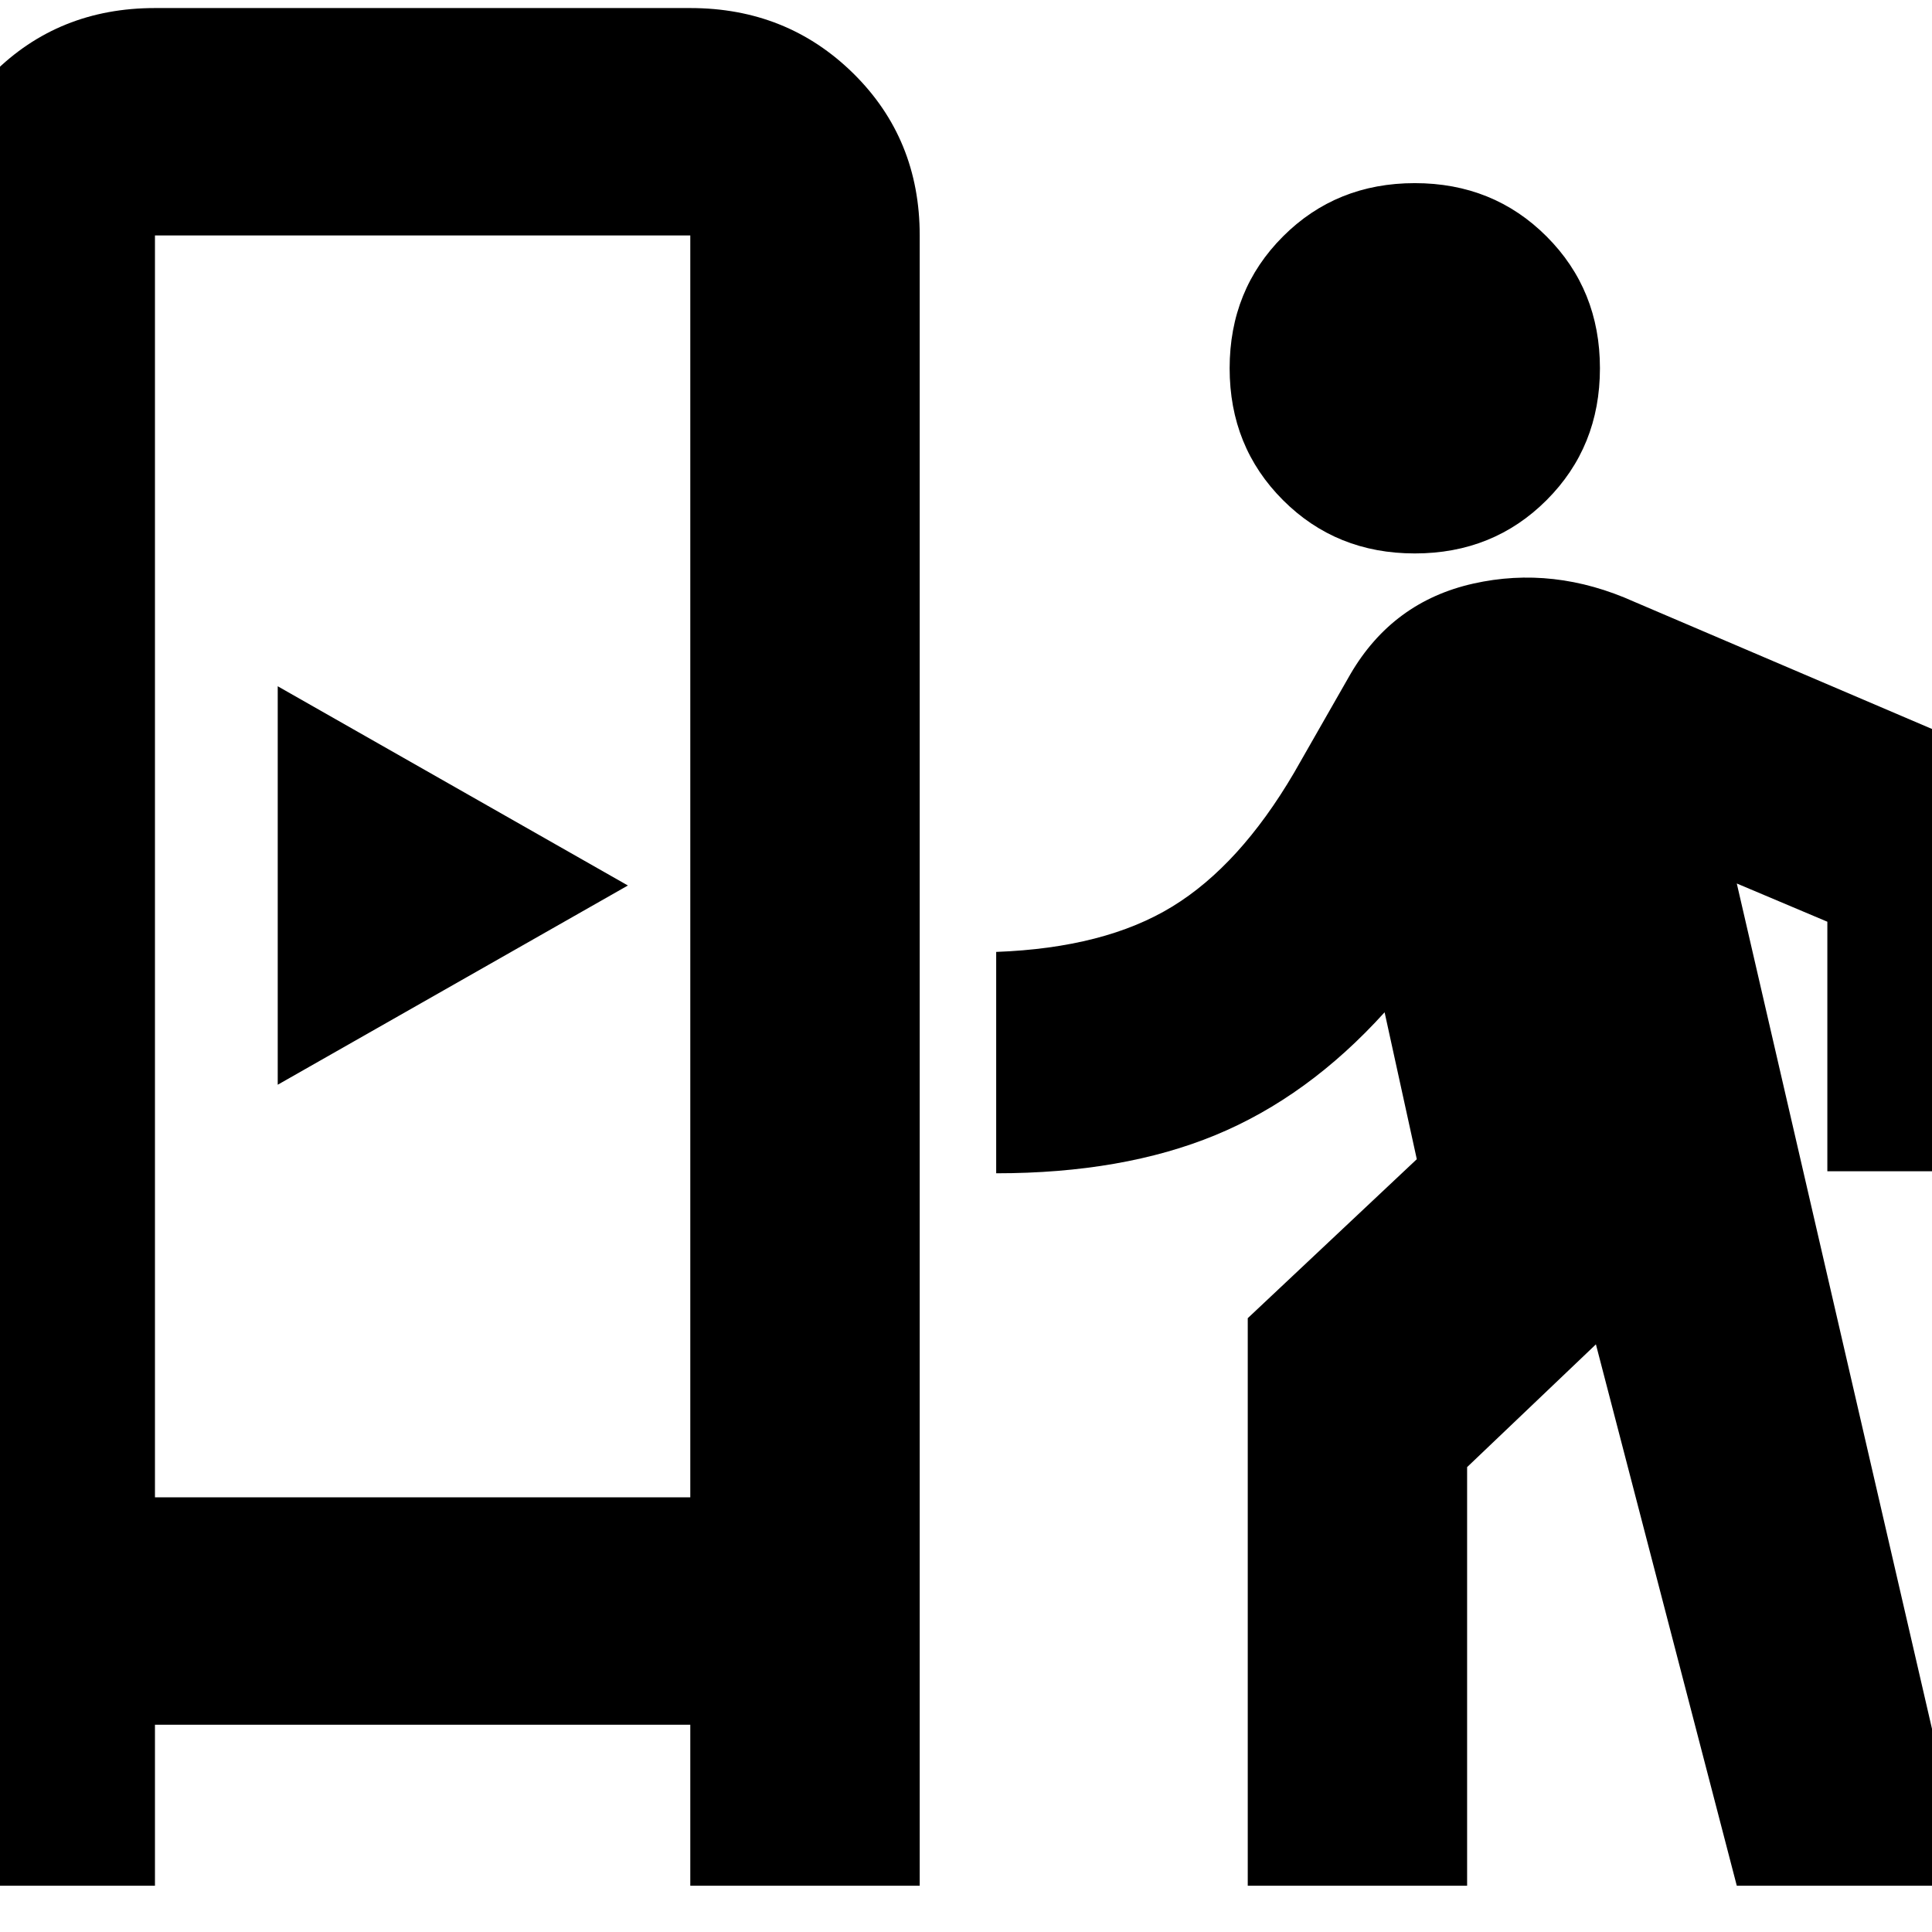 <svg xmlns="http://www.w3.org/2000/svg" height="24" width="24"><path d="M-0.9 23.425V2.925Q-0.9 1.725 -0.087 0.912Q0.725 0.1 1.925 0.1H8.575Q9.775 0.1 10.6 0.912Q11.425 1.725 11.425 2.925V23.425H8.575V21.425H1.925V23.425ZM1.925 18.6H8.575V2.925Q8.575 2.925 8.575 2.925Q8.575 2.925 8.575 2.925H1.925Q1.925 2.925 1.925 2.925Q1.925 2.925 1.925 2.925ZM3.45 13.475V8.525L7.8 11ZM17.575 6.875Q16.6 6.875 15.938 6.213Q15.275 5.55 15.275 4.575Q15.275 3.6 15.938 2.937Q16.6 2.275 17.575 2.275Q18.55 2.275 19.212 2.937Q19.875 3.6 19.875 4.575Q19.875 5.55 19.212 6.213Q18.55 6.875 17.575 6.875ZM15.5 23.425V16.375L17.6 14.4L17.2 12.575Q16.25 13.625 15.1 14.1Q13.95 14.575 12.375 14.575V11.825Q13.725 11.775 14.562 11.262Q15.4 10.75 16.075 9.6L16.775 8.375Q17.3 7.475 18.3 7.25Q19.3 7.025 20.3 7.475L25.45 9.675V14.55H22.7V11.45L21.575 10.975L24.45 23.425H21.575L19.825 16.7L18.225 18.225V23.425Z"/></svg>
